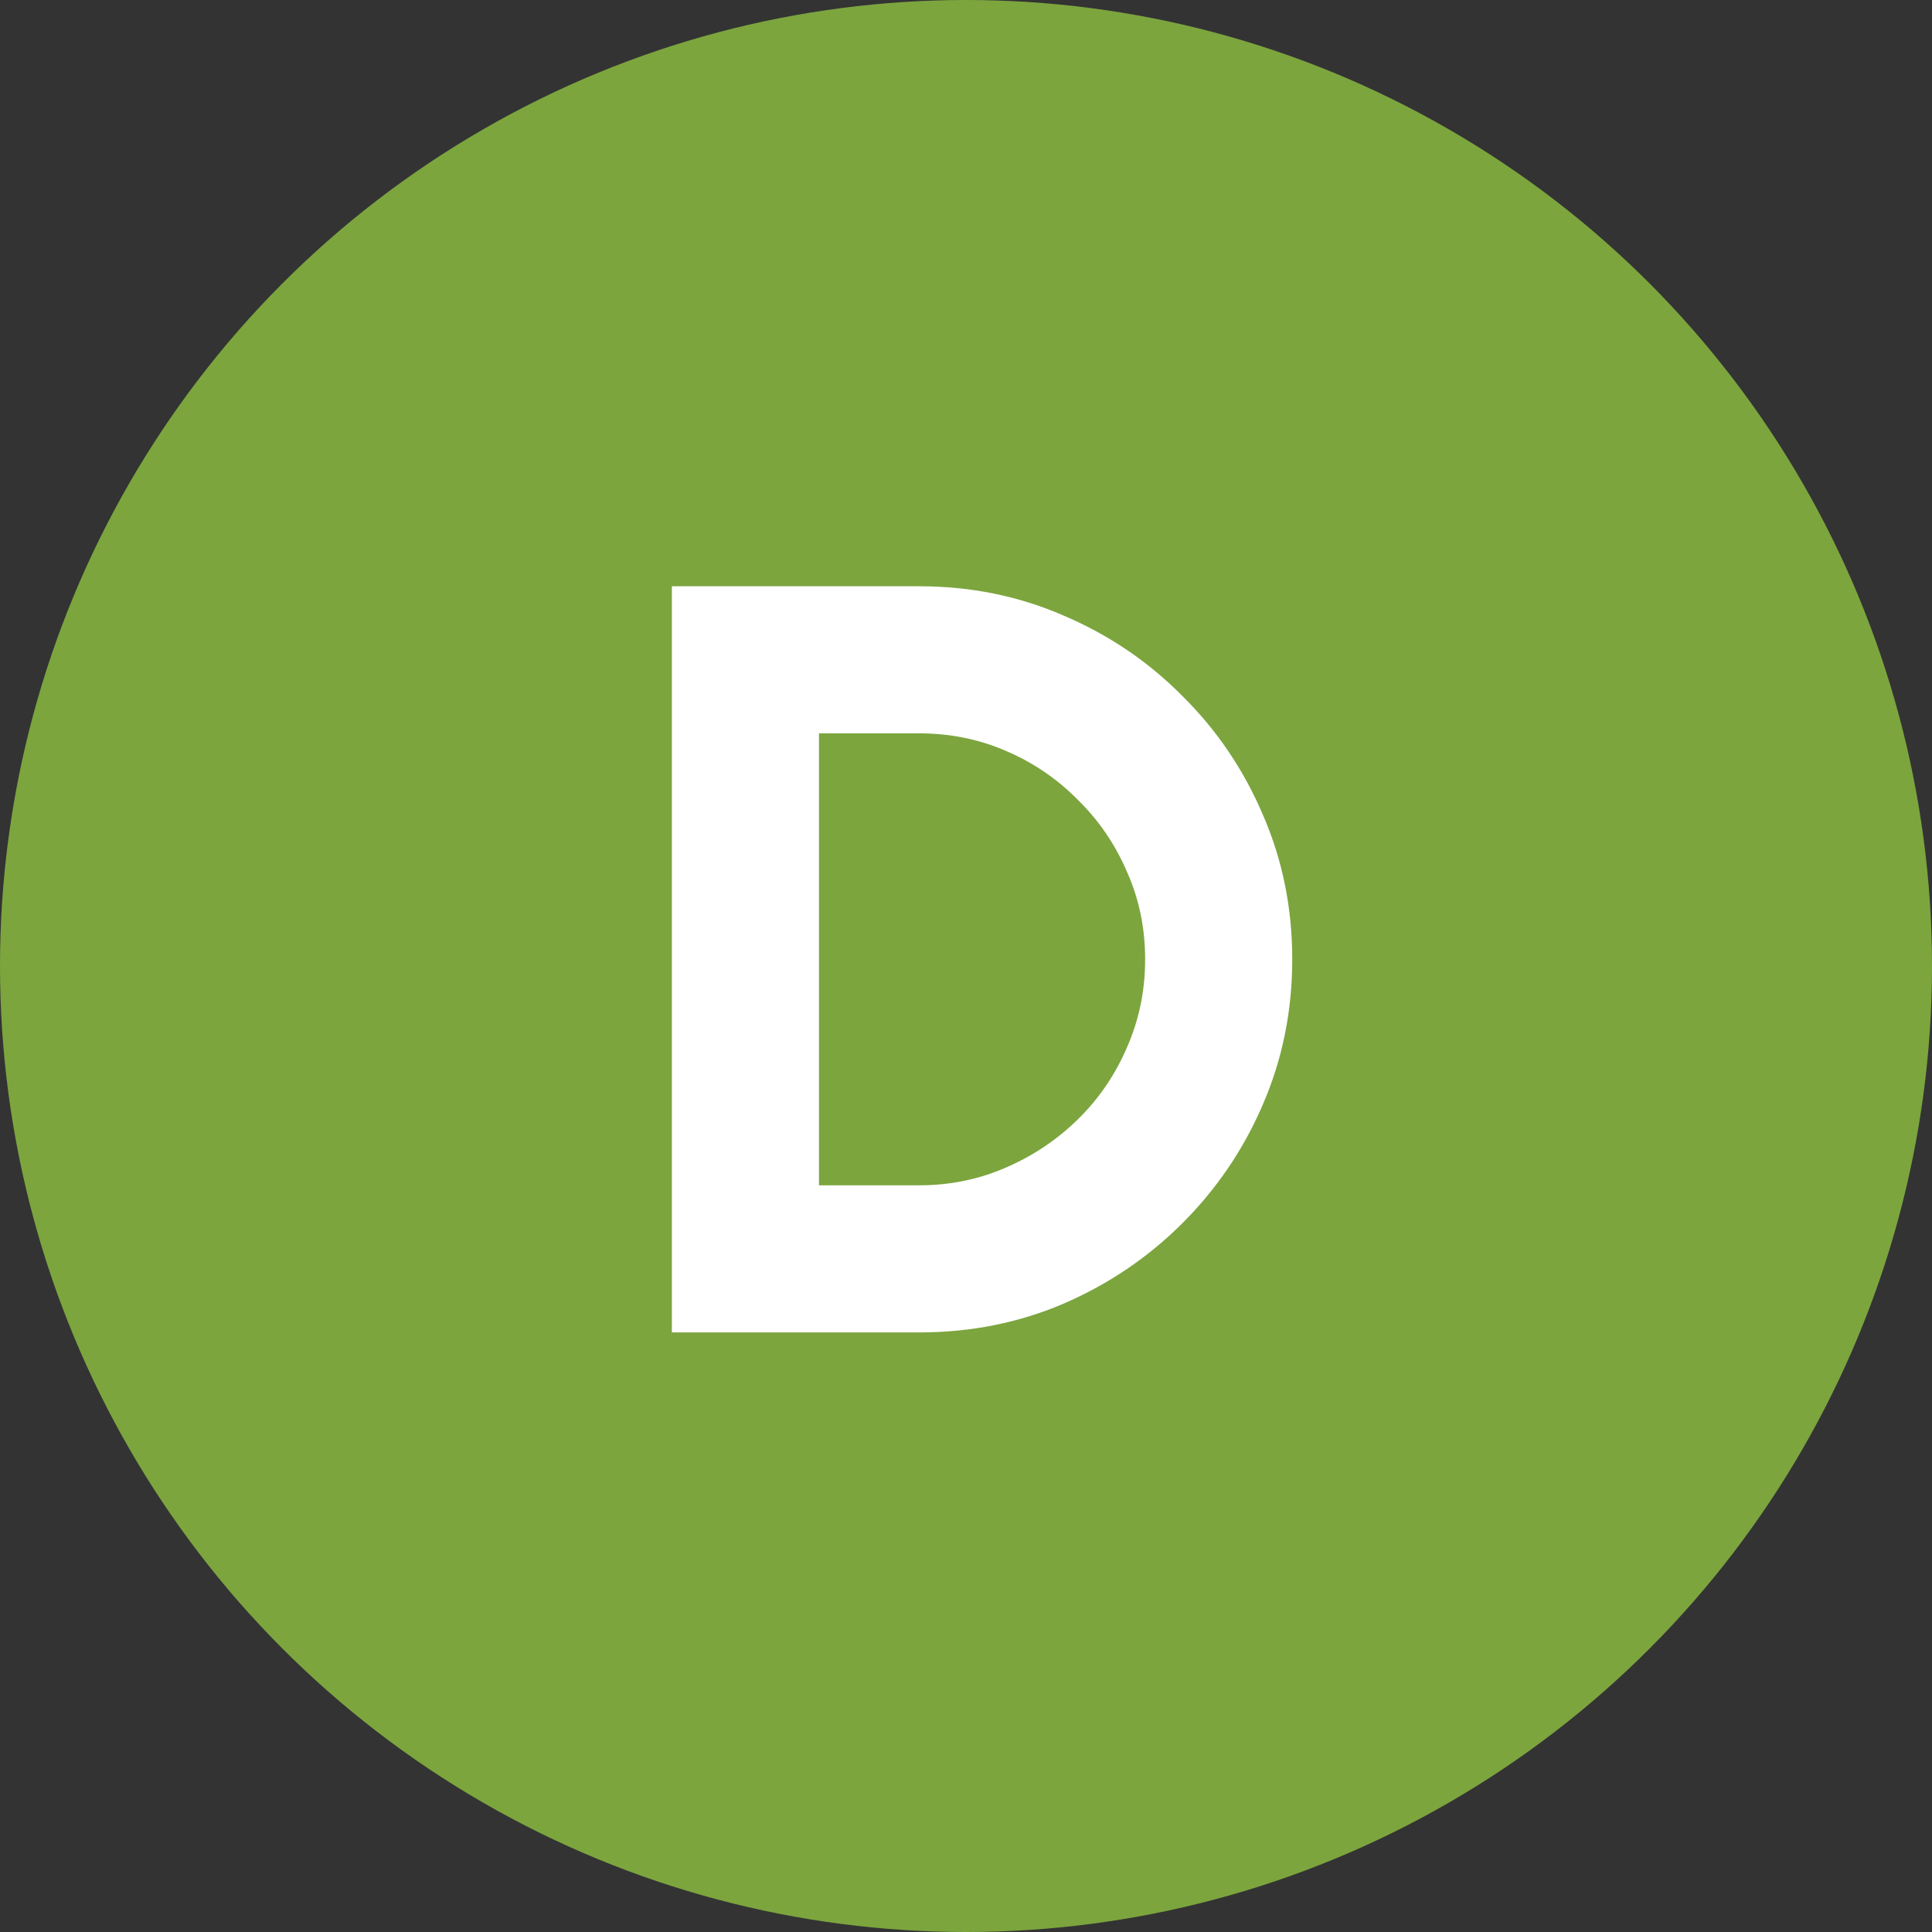 <svg width="29" height="29" viewBox="0 0 29 29" fill="none" xmlns="http://www.w3.org/2000/svg">
<rect x="0" y="0" width="29" height="29" fill="#333333" stroke="none"/>
<circle opacity="0.8" cx="14.5" cy="14.5" r="14.5" fill="#8EC241"/>
<path d="M10.085 20L10.085 8.8H13.797C14.57 8.8 15.293 8.947 15.965 9.24C16.642 9.528 17.237 9.931 17.749 10.448C18.266 10.96 18.669 11.555 18.957 12.232C19.25 12.904 19.397 13.627 19.397 14.4C19.397 15.173 19.25 15.899 18.957 16.576C18.669 17.248 18.266 17.843 17.749 18.36C17.237 18.872 16.642 19.275 15.965 19.568C15.293 19.856 14.57 20 13.797 20H10.085ZM12.293 17.792H13.797C14.256 17.792 14.688 17.704 15.093 17.528C15.504 17.352 15.866 17.109 16.181 16.8C16.496 16.491 16.741 16.131 16.917 15.72C17.098 15.309 17.189 14.869 17.189 14.4C17.189 13.931 17.098 13.493 16.917 13.088C16.741 12.677 16.496 12.317 16.181 12.008C15.872 11.693 15.512 11.448 15.101 11.272C14.696 11.096 14.261 11.008 13.797 11.008L12.293 11.008L12.293 17.792Z" fill="white"/>
</svg>
